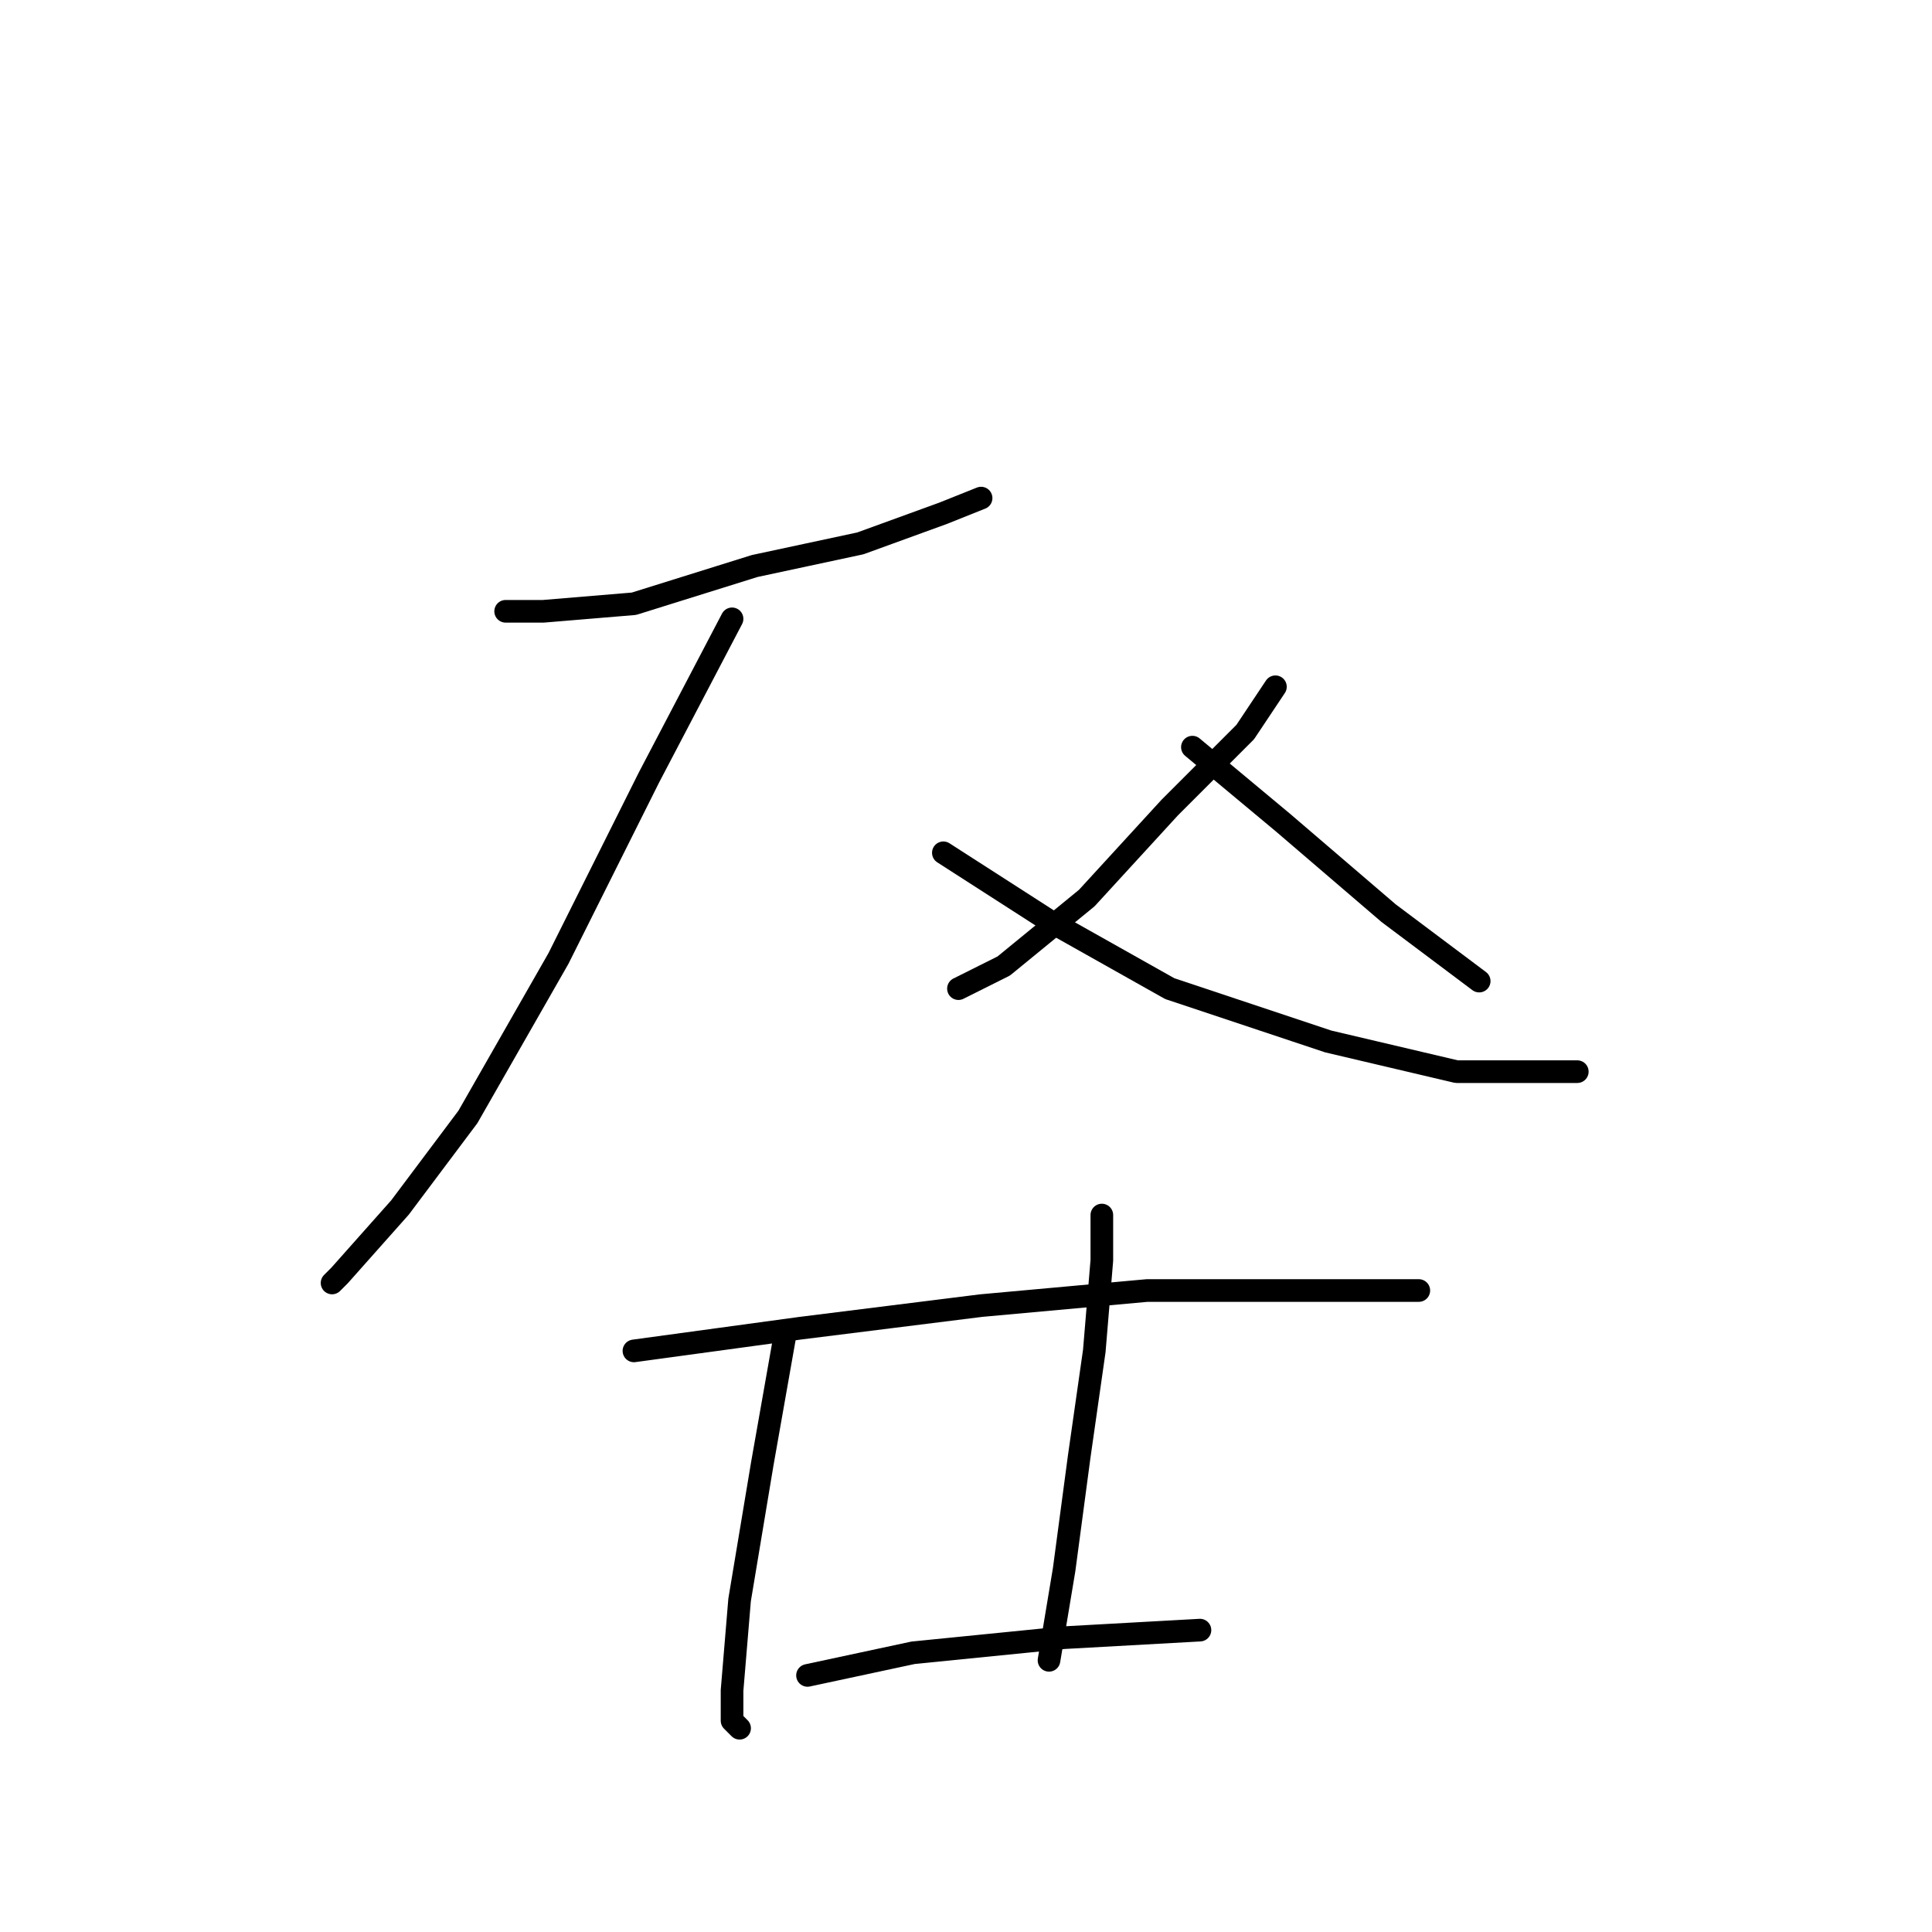 <?xml version="1.0" standalone="no"?>
    <svg width="256" height="256" xmlns="http://www.w3.org/2000/svg" version="1.1">
    <polyline stroke="black" stroke-width="3" stroke-linecap="round" fill="transparent" stroke-linejoin="round" points="67 81 72 81 84 80 100 75 114 72 125 68 130 66 130 66 " />
        <polyline stroke="black" stroke-width="3" stroke-linecap="round" fill="transparent" stroke-linejoin="round" points="97 82 86 103 74 127 62 148 53 160 45 169 44 170 44 170 " />
        <polyline stroke="black" stroke-width="3" stroke-linecap="round" fill="transparent" stroke-linejoin="round" points="125 113 139 122 155 131 176 138 193 142 209 142 209 142 " />
        <polyline stroke="black" stroke-width="3" stroke-linecap="round" fill="transparent" stroke-linejoin="round" points="169 91 165 97 155 107 144 119 133 128 127 131 127 131 " />
        <polyline stroke="black" stroke-width="3" stroke-linecap="round" fill="transparent" stroke-linejoin="round" points="158 99 170 109 184 121 196 130 196 130 " />
        <polyline stroke="black" stroke-width="3" stroke-linecap="round" fill="transparent" stroke-linejoin="round" points="84 179 106 176 130 173 152 171 172 171 184 171 188 171 188 171 " />
        <polyline stroke="black" stroke-width="3" stroke-linecap="round" fill="transparent" stroke-linejoin="round" points="104 177 101 194 98 212 97 224 97 228 98 229 98 229 " />
        <polyline stroke="black" stroke-width="3" stroke-linecap="round" fill="transparent" stroke-linejoin="round" points="146 161 146 167 145 179 143 193 141 208 139 220 139 220 " />
        <polyline stroke="black" stroke-width="3" stroke-linecap="round" fill="transparent" stroke-linejoin="round" points="107 222 121 219 141 217 159 216 159 216 " />
        </svg>